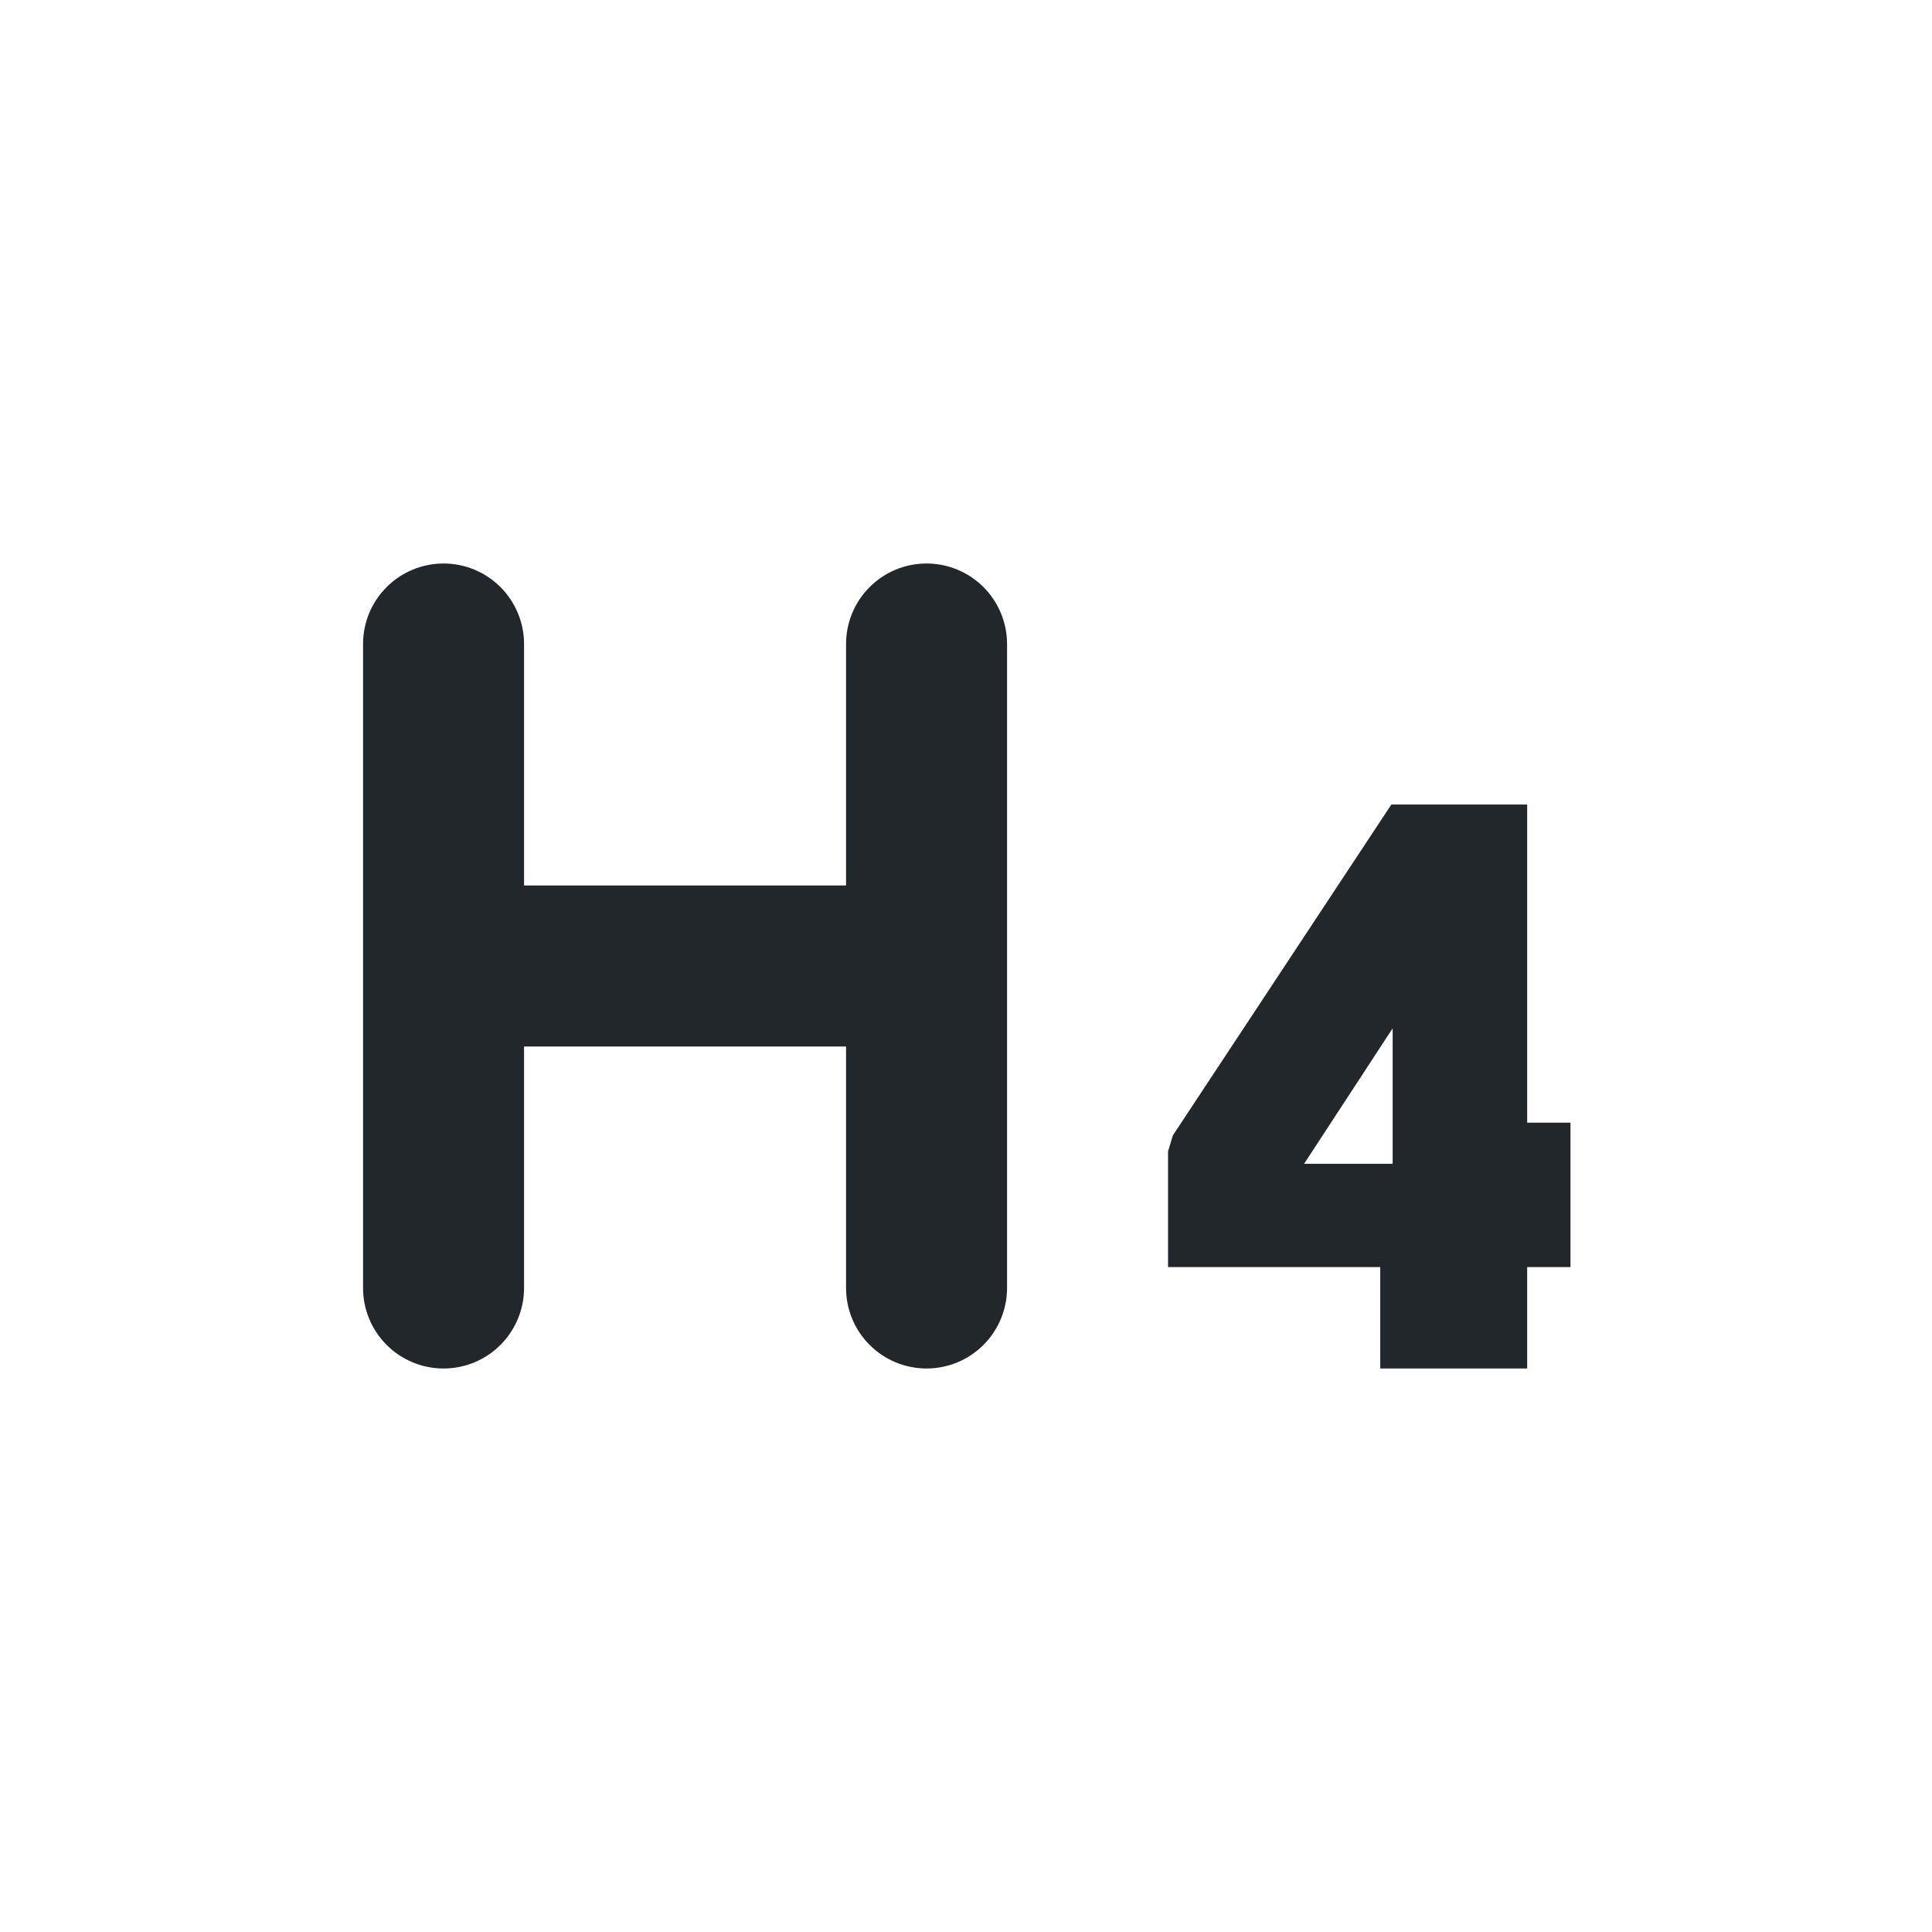 <svg width="24" height="24" viewBox="0 0 24 24" fill="none" xmlns="http://www.w3.org/2000/svg">
<path d="M6.51 11H10.51V8C10.51 7.735 10.615 7.48 10.803 7.293C10.99 7.105 11.245 7 11.51 7C11.775 7 12.029 7.105 12.217 7.293C12.404 7.48 12.51 7.735 12.51 8V16C12.51 16.265 12.404 16.52 12.217 16.707C12.029 16.895 11.775 17 11.51 17C11.245 17 10.99 16.895 10.803 16.707C10.615 16.52 10.51 16.265 10.51 16V13H6.51V16C6.51 16.265 6.404 16.52 6.217 16.707C6.029 16.895 5.775 17 5.51 17C5.245 17 4.99 16.895 4.803 16.707C4.615 16.52 4.51 16.265 4.51 16V8C4.51 7.735 4.615 7.48 4.803 7.293C4.99 7.105 5.245 7 5.51 7C5.775 7 6.029 7.105 6.217 7.293C6.404 7.48 6.51 7.735 6.51 8V11ZM17.146 15.74H14.51V14.302L14.57 14.104L17.284 9.994H18.971V13.946H19.509V15.74H18.971V17H17.146V15.74ZM17.3 14.457V12.774L16.2 14.457H17.3Z" fill="#21272A"/>
</svg>
